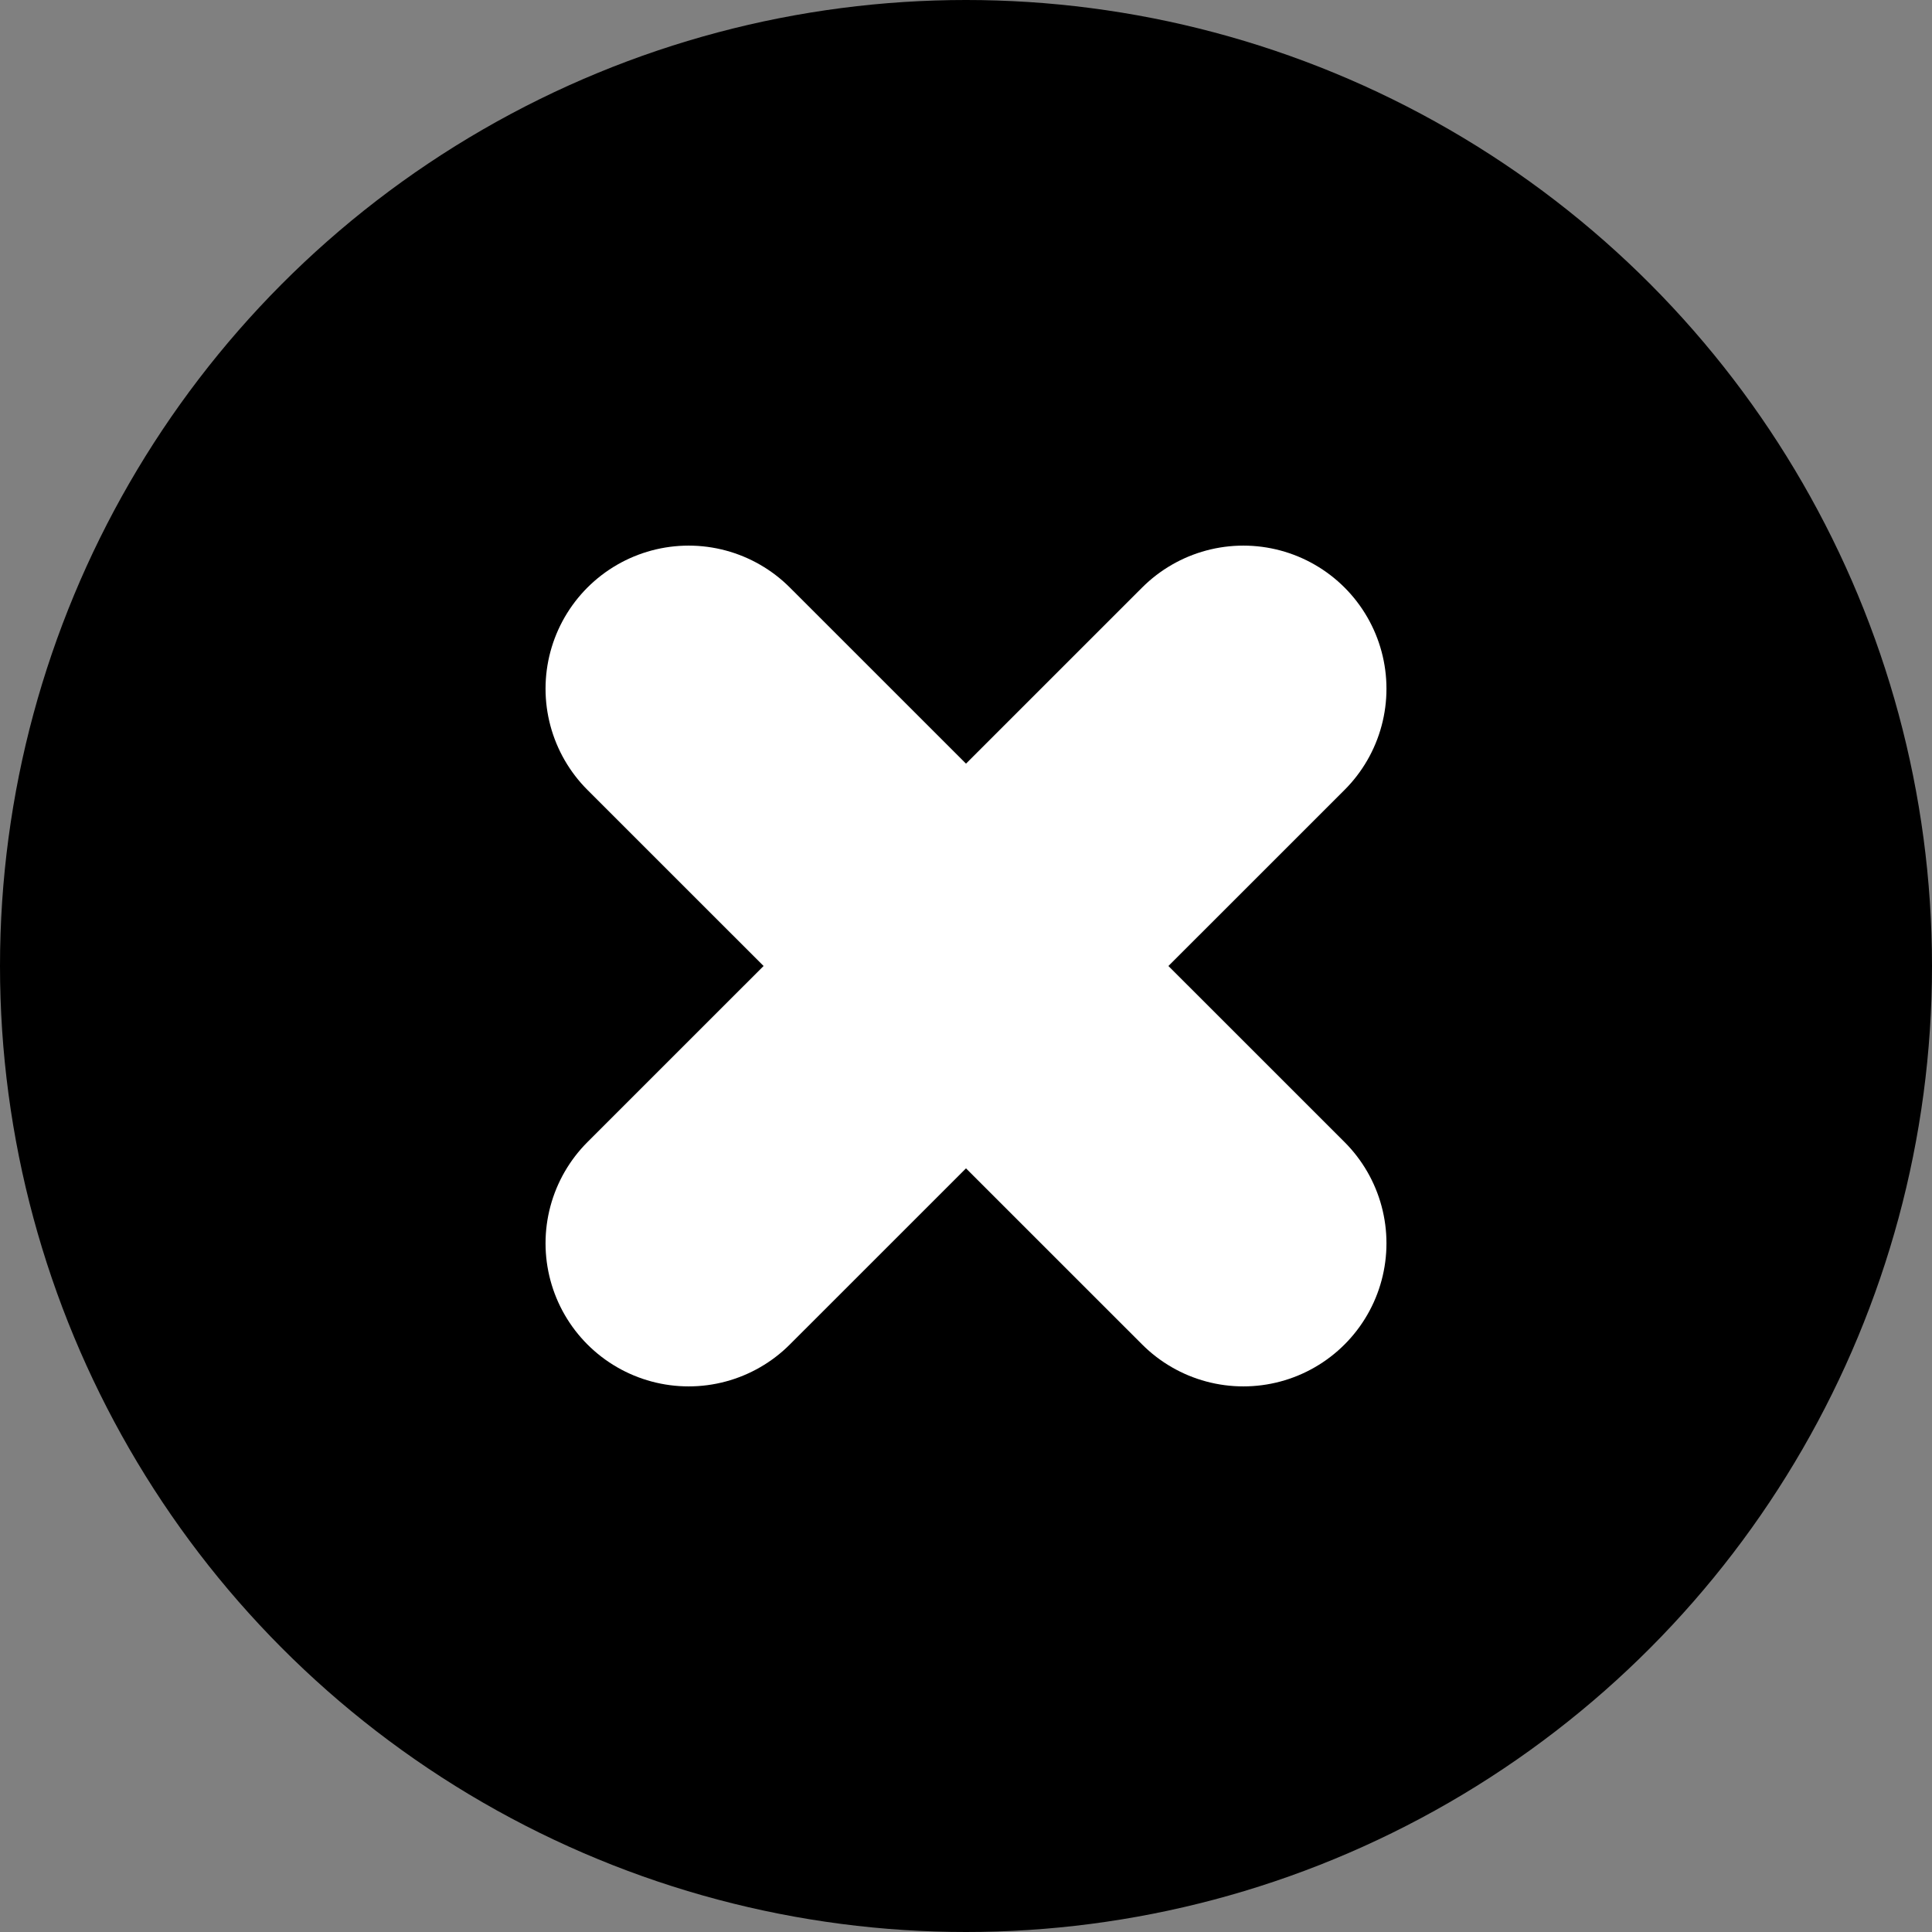 <svg xmlns="http://www.w3.org/2000/svg" width="27" height="27" viewBox="0 0 27 27">
  <rect x="0" y="0" width="27" height="27" fill="#808080" stroke="none"/>
  <circle id="Ellipse_1" data-name="Ellipse 1" cx="13.5" cy="13.5" r="13.5"/>
  <line id="Line_210" data-name="Line 210" x2="7.75" y2="7.752" transform="translate(9.624 17.375) rotate(-90)" fill="none" stroke="#fff" stroke-linecap="round" stroke-width="4"/>
  <line id="Line_211" data-name="Line 211" y1="7.752" x2="7.75" transform="translate(17.376 9.625) rotate(90)" fill="none" stroke="#fff" stroke-linecap="round" stroke-width="4"/>
</svg>
